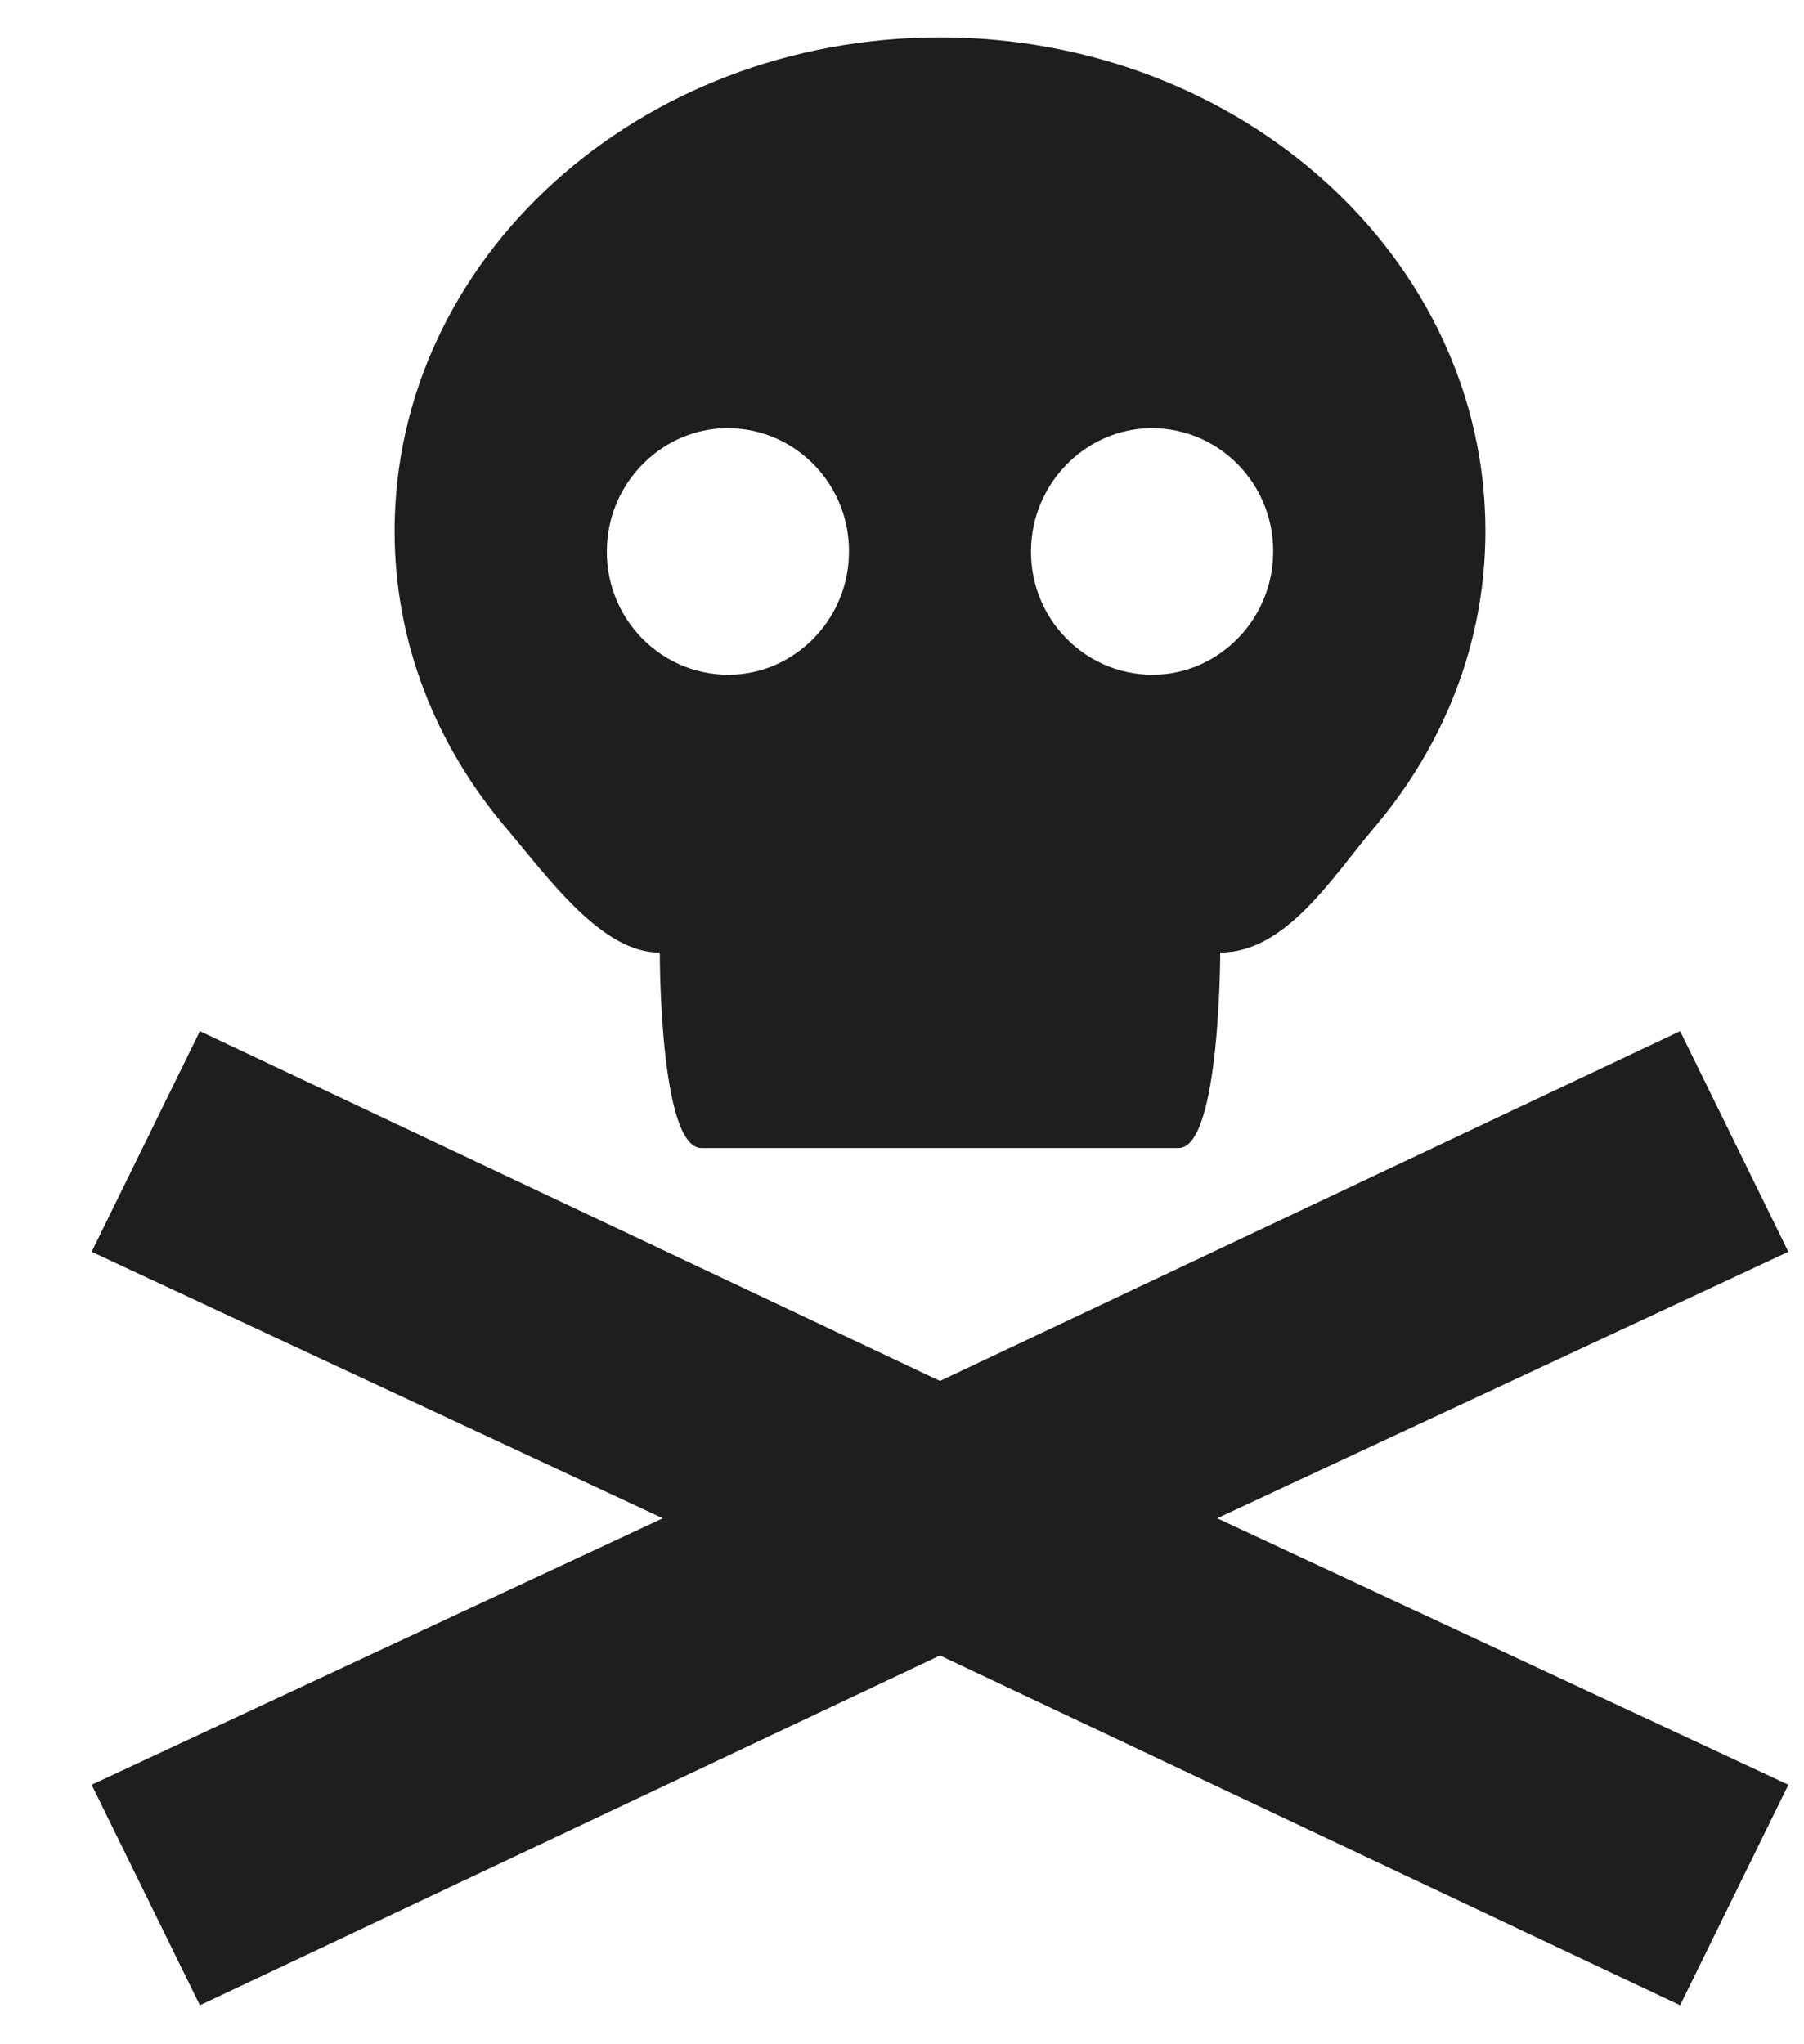 <svg width="15" height="17" viewBox="0 0 15 17" fill="none" xmlns="http://www.w3.org/2000/svg">
<path d="M14.87 14.842L10.121 12.626L14.87 10.41L13.97 8.575L7.816 11.484L1.662 8.575L0.762 10.41L5.511 12.626L0.762 14.842L1.662 16.676L7.816 13.767L13.97 16.676L14.87 14.842ZM5.486 7.921C5.486 7.921 5.482 9.547 5.832 9.547H9.8C10.146 9.547 10.146 7.921 10.146 7.921C10.691 7.921 11.072 7.302 11.422 6.888C12.005 6.202 12.351 5.349 12.351 4.416C12.351 2.149 10.32 0.311 7.816 0.311C5.312 0.311 3.281 2.149 3.281 4.416C3.281 5.349 3.628 6.202 4.21 6.888C4.56 7.302 5.007 7.927 5.486 7.921ZM9.514 3.563C10.121 3.524 10.625 4.034 10.584 4.653C10.553 5.163 10.146 5.577 9.646 5.609C9.038 5.647 8.534 5.137 8.575 4.519C8.607 4.012 9.013 3.595 9.514 3.563ZM5.986 3.563C6.594 3.524 7.098 4.034 7.057 4.653C7.026 5.163 6.619 5.577 6.119 5.609C5.511 5.647 5.007 5.137 5.048 4.519C5.079 4.012 5.486 3.595 5.986 3.563Z" fill="#1E1E1E"/>
</svg>

